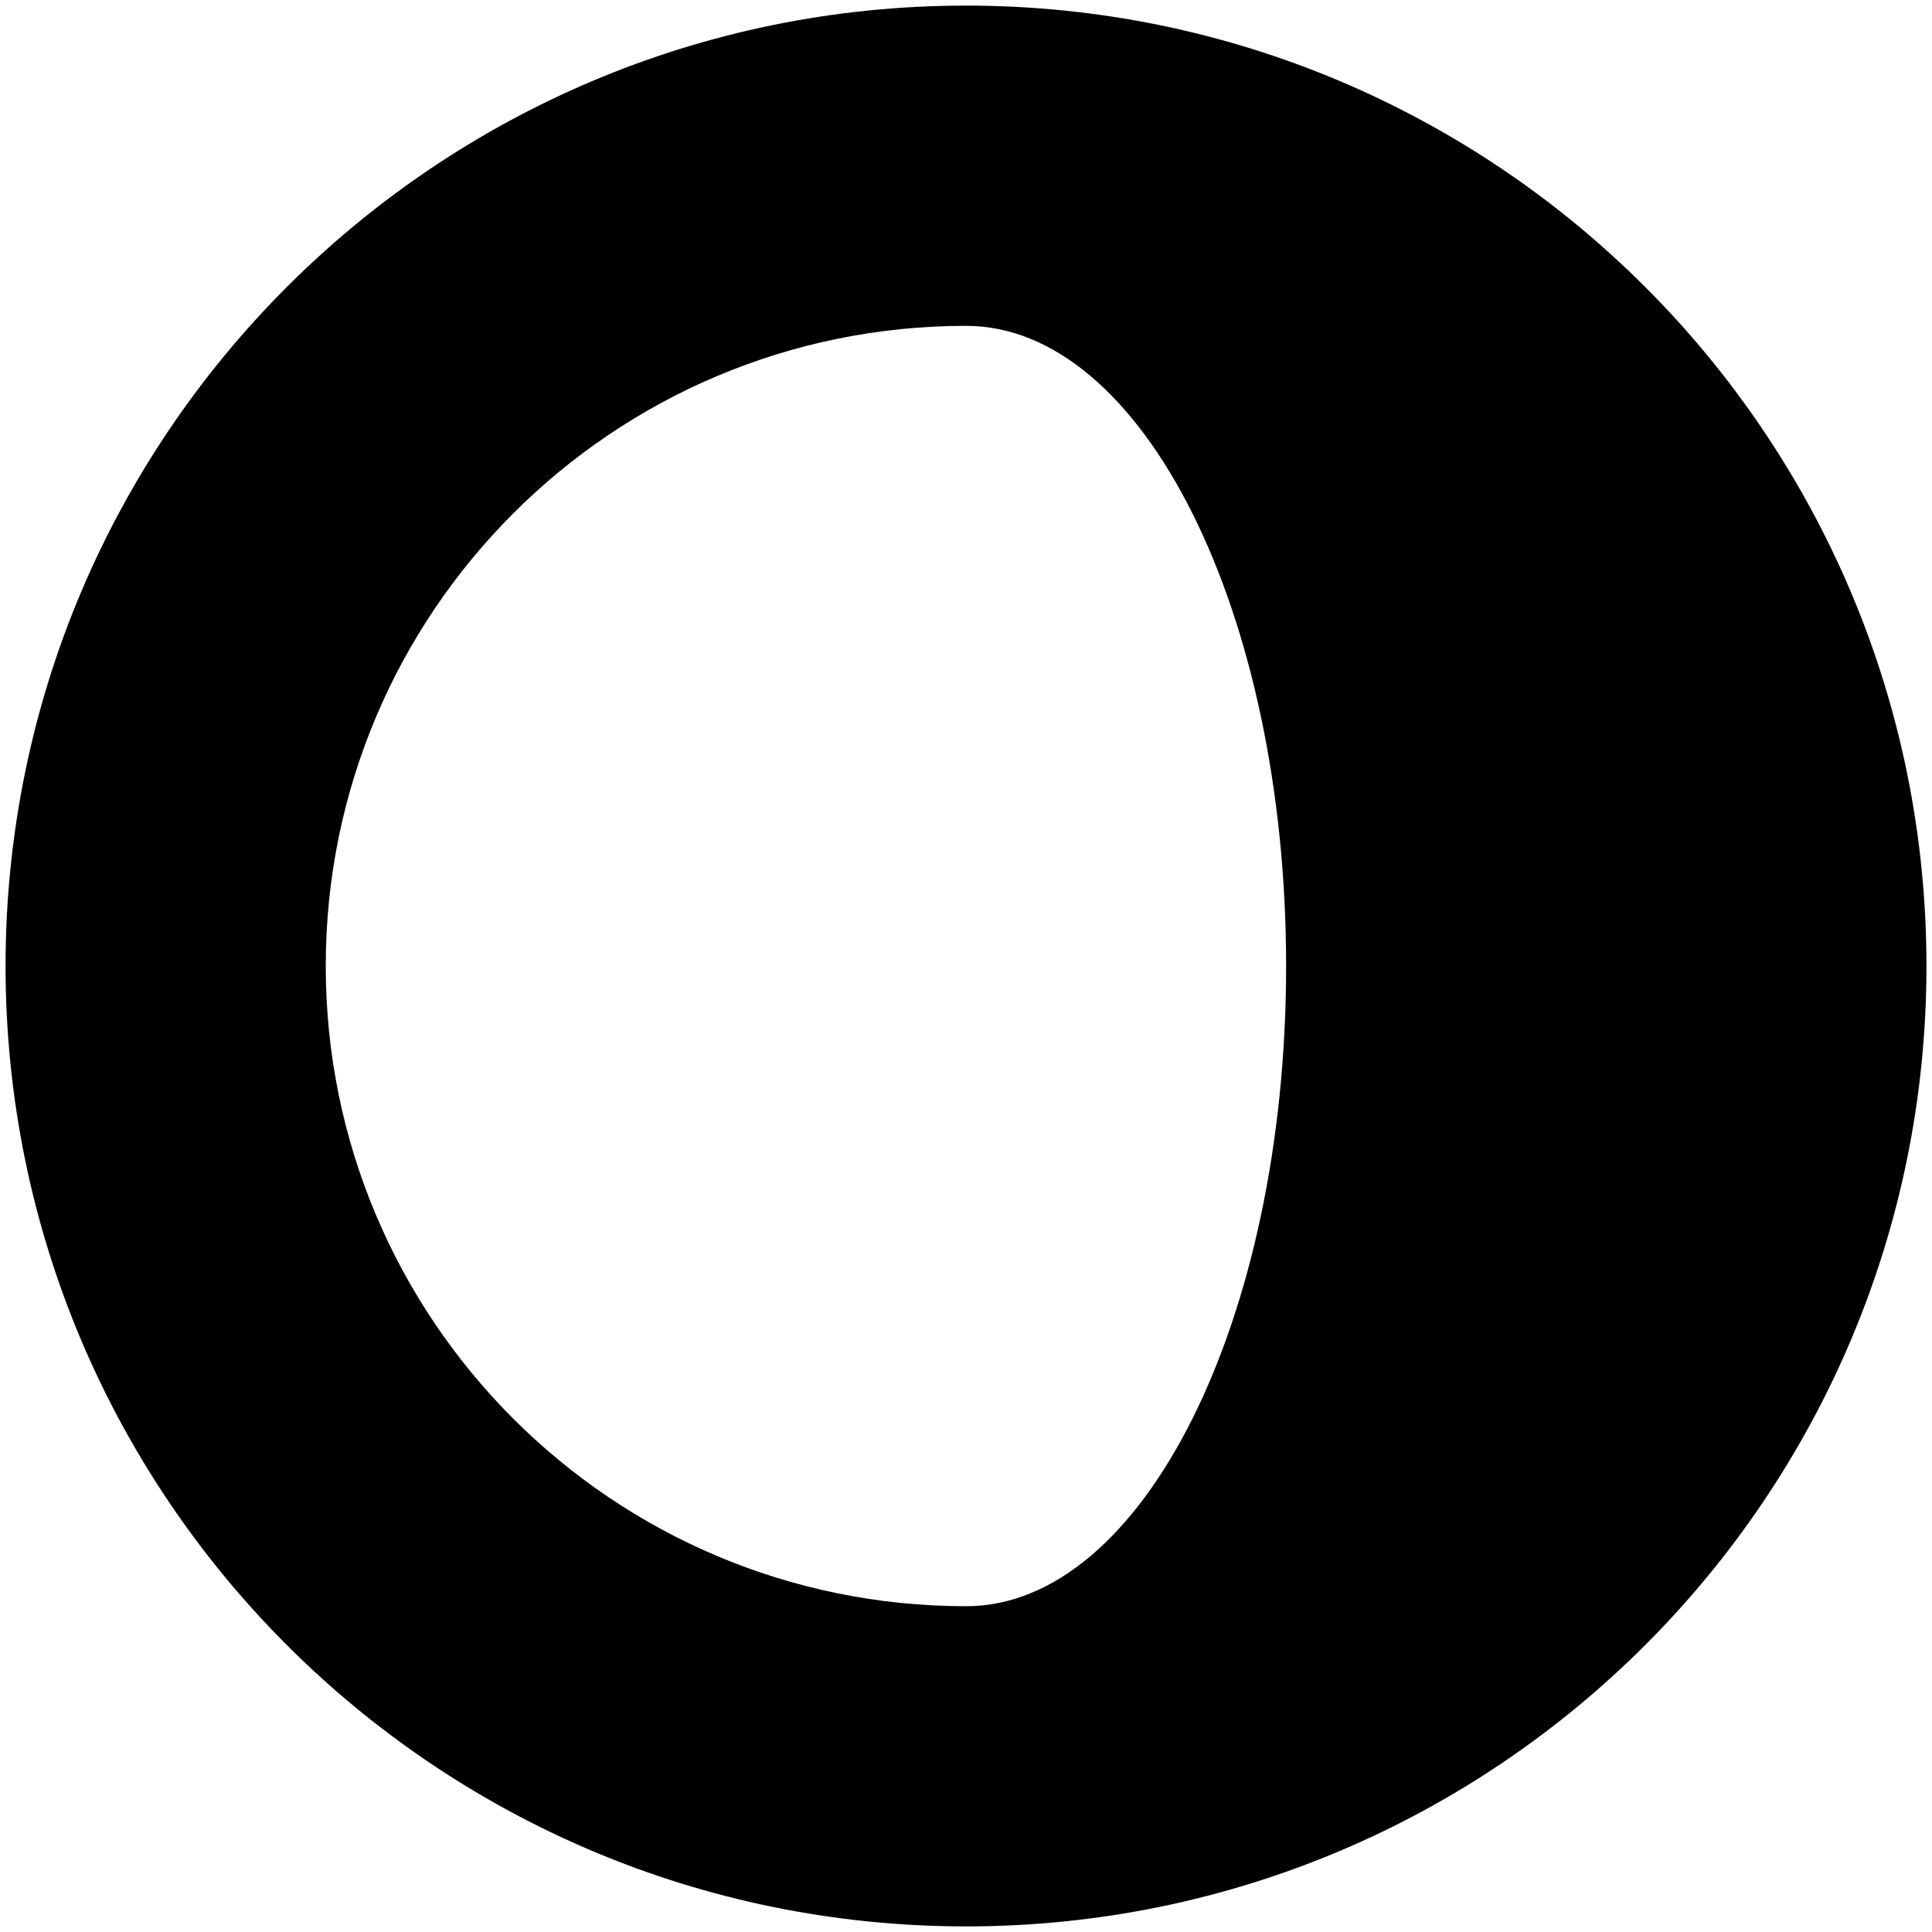 <?xml version="1.0" encoding="UTF-8" standalone="no"?>
<!-- Generator: Adobe Illustrator 15.1.0, SVG Export Plug-In . SVG Version: 6.00 Build 0)  -->

<svg
   xmlns:dc="http://purl.org/dc/elements/1.1/"
   xmlns:cc="http://creativecommons.org/ns#"
   xmlns:rdf="http://www.w3.org/1999/02/22-rdf-syntax-ns#"
   xmlns:svg="http://www.w3.org/2000/svg"
   xmlns="http://www.w3.org/2000/svg"
   xmlns:sodipodi="http://sodipodi.sourceforge.net/DTD/sodipodi-0.dtd"
   xmlns:inkscape="http://www.inkscape.org/namespaces/inkscape"
   version="1.1"
   id="Layer_1"
   x="0px"
   y="0px"
   width="100px"
   height="100px"
   viewBox="0 0 100 100"
   enable-background="new 0 0 100 100"
   xml:space="preserve"
   sodipodi:docname="Moon-Waning-Gibbous-symbolic.svg"
   inkscape:version="0.92.4 5da689c313, 2019-01-14"><defs
   id="defs7" /><sodipodi:namedview
   pagecolor="#ffffff"
   bordercolor="#666666"
   borderopacity="1"
   objecttolerance="10"
   gridtolerance="10"
   guidetolerance="10"
   inkscape:pageopacity="0"
   inkscape:pageshadow="2"
   inkscape:window-width="640"
   inkscape:window-height="480"
   id="namedview5"
   showgrid="false"
   inkscape:zoom="2.36"
   inkscape:cx="50"
   inkscape:cy="50"
   inkscape:window-x="0"
   inkscape:window-y="0"
   inkscape:window-maximized="0"
   inkscape:current-layer="Layer_1" />
<path
   d="m 50.005,99.71 c 27.448,0 49.708,-22.252 49.708,-49.708 0,-27.456 -22.261,-49.712 -49.708,-49.712 -27.456,0 -49.717,22.256 -49.717,49.712 0,27.456 22.261,49.708 49.717,49.708 z m 0,-82.844 c 9.152,0 16.564,14.832 16.564,33.136 0,18.304 -7.412,33.136 -16.564,33.136 -18.304,0 -33.144,-14.832 -33.144,-33.136 0,-18.304 14.84,-33.136 33.144,-33.136 z"
   id="path2"
   inkscape:connector-curvature="0"
   style="clip-rule:evenodd;fill-rule:evenodd;stroke-width:4.143" />
</svg>